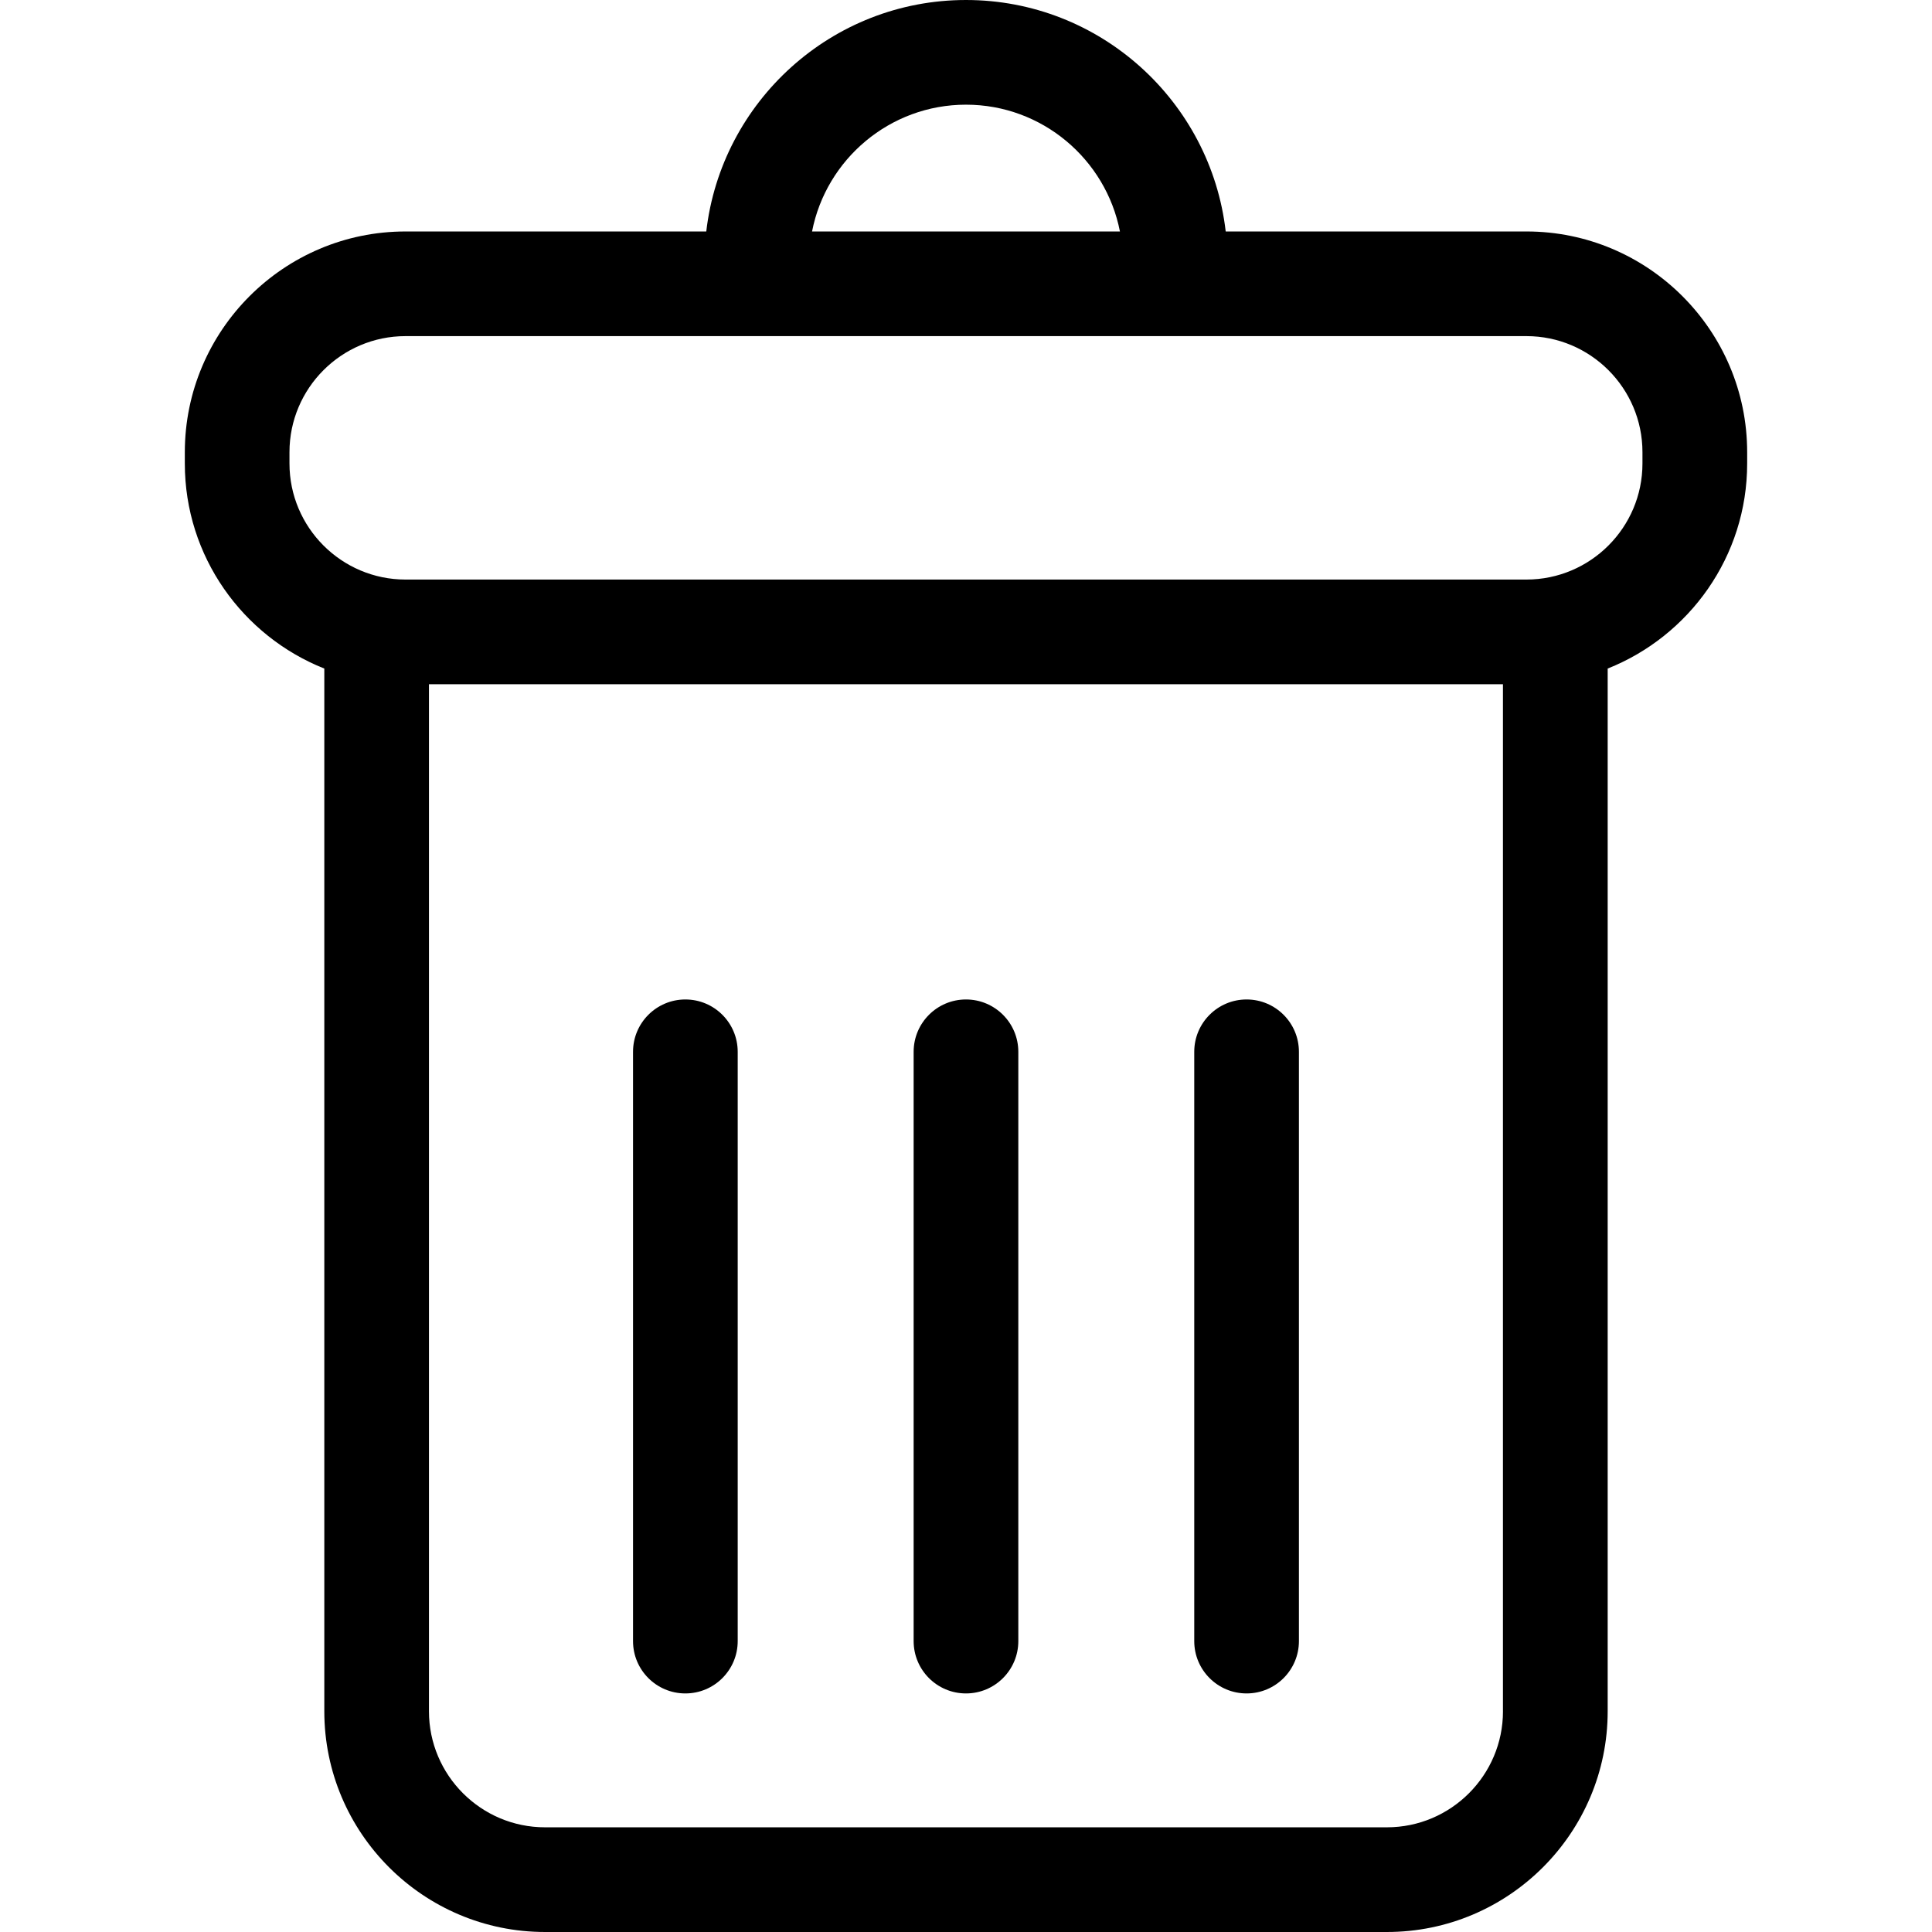 <?xml version="1.0" encoding="UTF-8"?>
<!DOCTYPE svg  PUBLIC '-//W3C//DTD SVG 1.1//EN'  'http://www.w3.org/Graphics/SVG/1.1/DTD/svg11.dtd'>
<svg width="800px" height="800px" fill="#000000" version="1.1" viewBox="0 0 482.43 482.43" xml:space="preserve" xmlns="http://www.w3.org/2000/svg">

	
		<path d="m381.16 57.799h-75.094c-3.746-32.483-31.383-57.799-64.855-57.799-33.471 0-61.104 25.315-64.85 57.799h-75.098c-30.39 0-55.111 24.728-55.111 55.117v2.828c0 23.223 14.46 43.1 34.83 51.199v260.37c0 30.39 24.724 55.117 55.112 55.117h210.24c30.389 0 55.111-24.729 55.111-55.117v-260.37c20.369-8.1 34.83-27.977 34.83-51.199v-2.828c0-30.39-24.723-55.118-55.111-55.118zm-139.95-31.66c19.037 0 34.927 13.645 38.443 31.66h-76.879c3.515-18.016 19.406-31.66 38.436-31.66zm134.09 401.17c0 15.978-13 28.979-28.973 28.979h-210.24c-15.973 0-28.973-13.002-28.973-28.979v-256.45h268.18v256.45zm34.83-311.57c0 15.978-13 28.979-28.973 28.979h-279.9c-15.973 0-28.973-13.001-28.973-28.979v-2.828c0-15.978 13-28.979 28.973-28.979h279.9c15.973 0 28.973 13.001 28.973 28.979v2.828z"/>
		<path d="m171.14 422.86c7.218 0 13.069-5.853 13.069-13.068v-147.15c0-7.216-5.852-13.07-13.069-13.07s-13.069 5.854-13.069 13.07v147.15c-1e-3 7.217 5.851 13.068 13.069 13.068z"/>
		<path d="m241.21 422.86c7.218 0 13.07-5.853 13.07-13.068v-147.15c0-7.216-5.854-13.07-13.07-13.07-7.217 0-13.069 5.854-13.069 13.07v147.15c0 7.217 5.851 13.068 13.069 13.068z"/>
		<path d="m311.28 422.86c7.217 0 13.068-5.853 13.068-13.068v-147.15c0-7.216-5.852-13.07-13.068-13.07-7.219 0-13.07 5.854-13.07 13.07v147.15c-1e-3 7.217 5.853 13.068 13.07 13.068z"/>
	

</svg>
